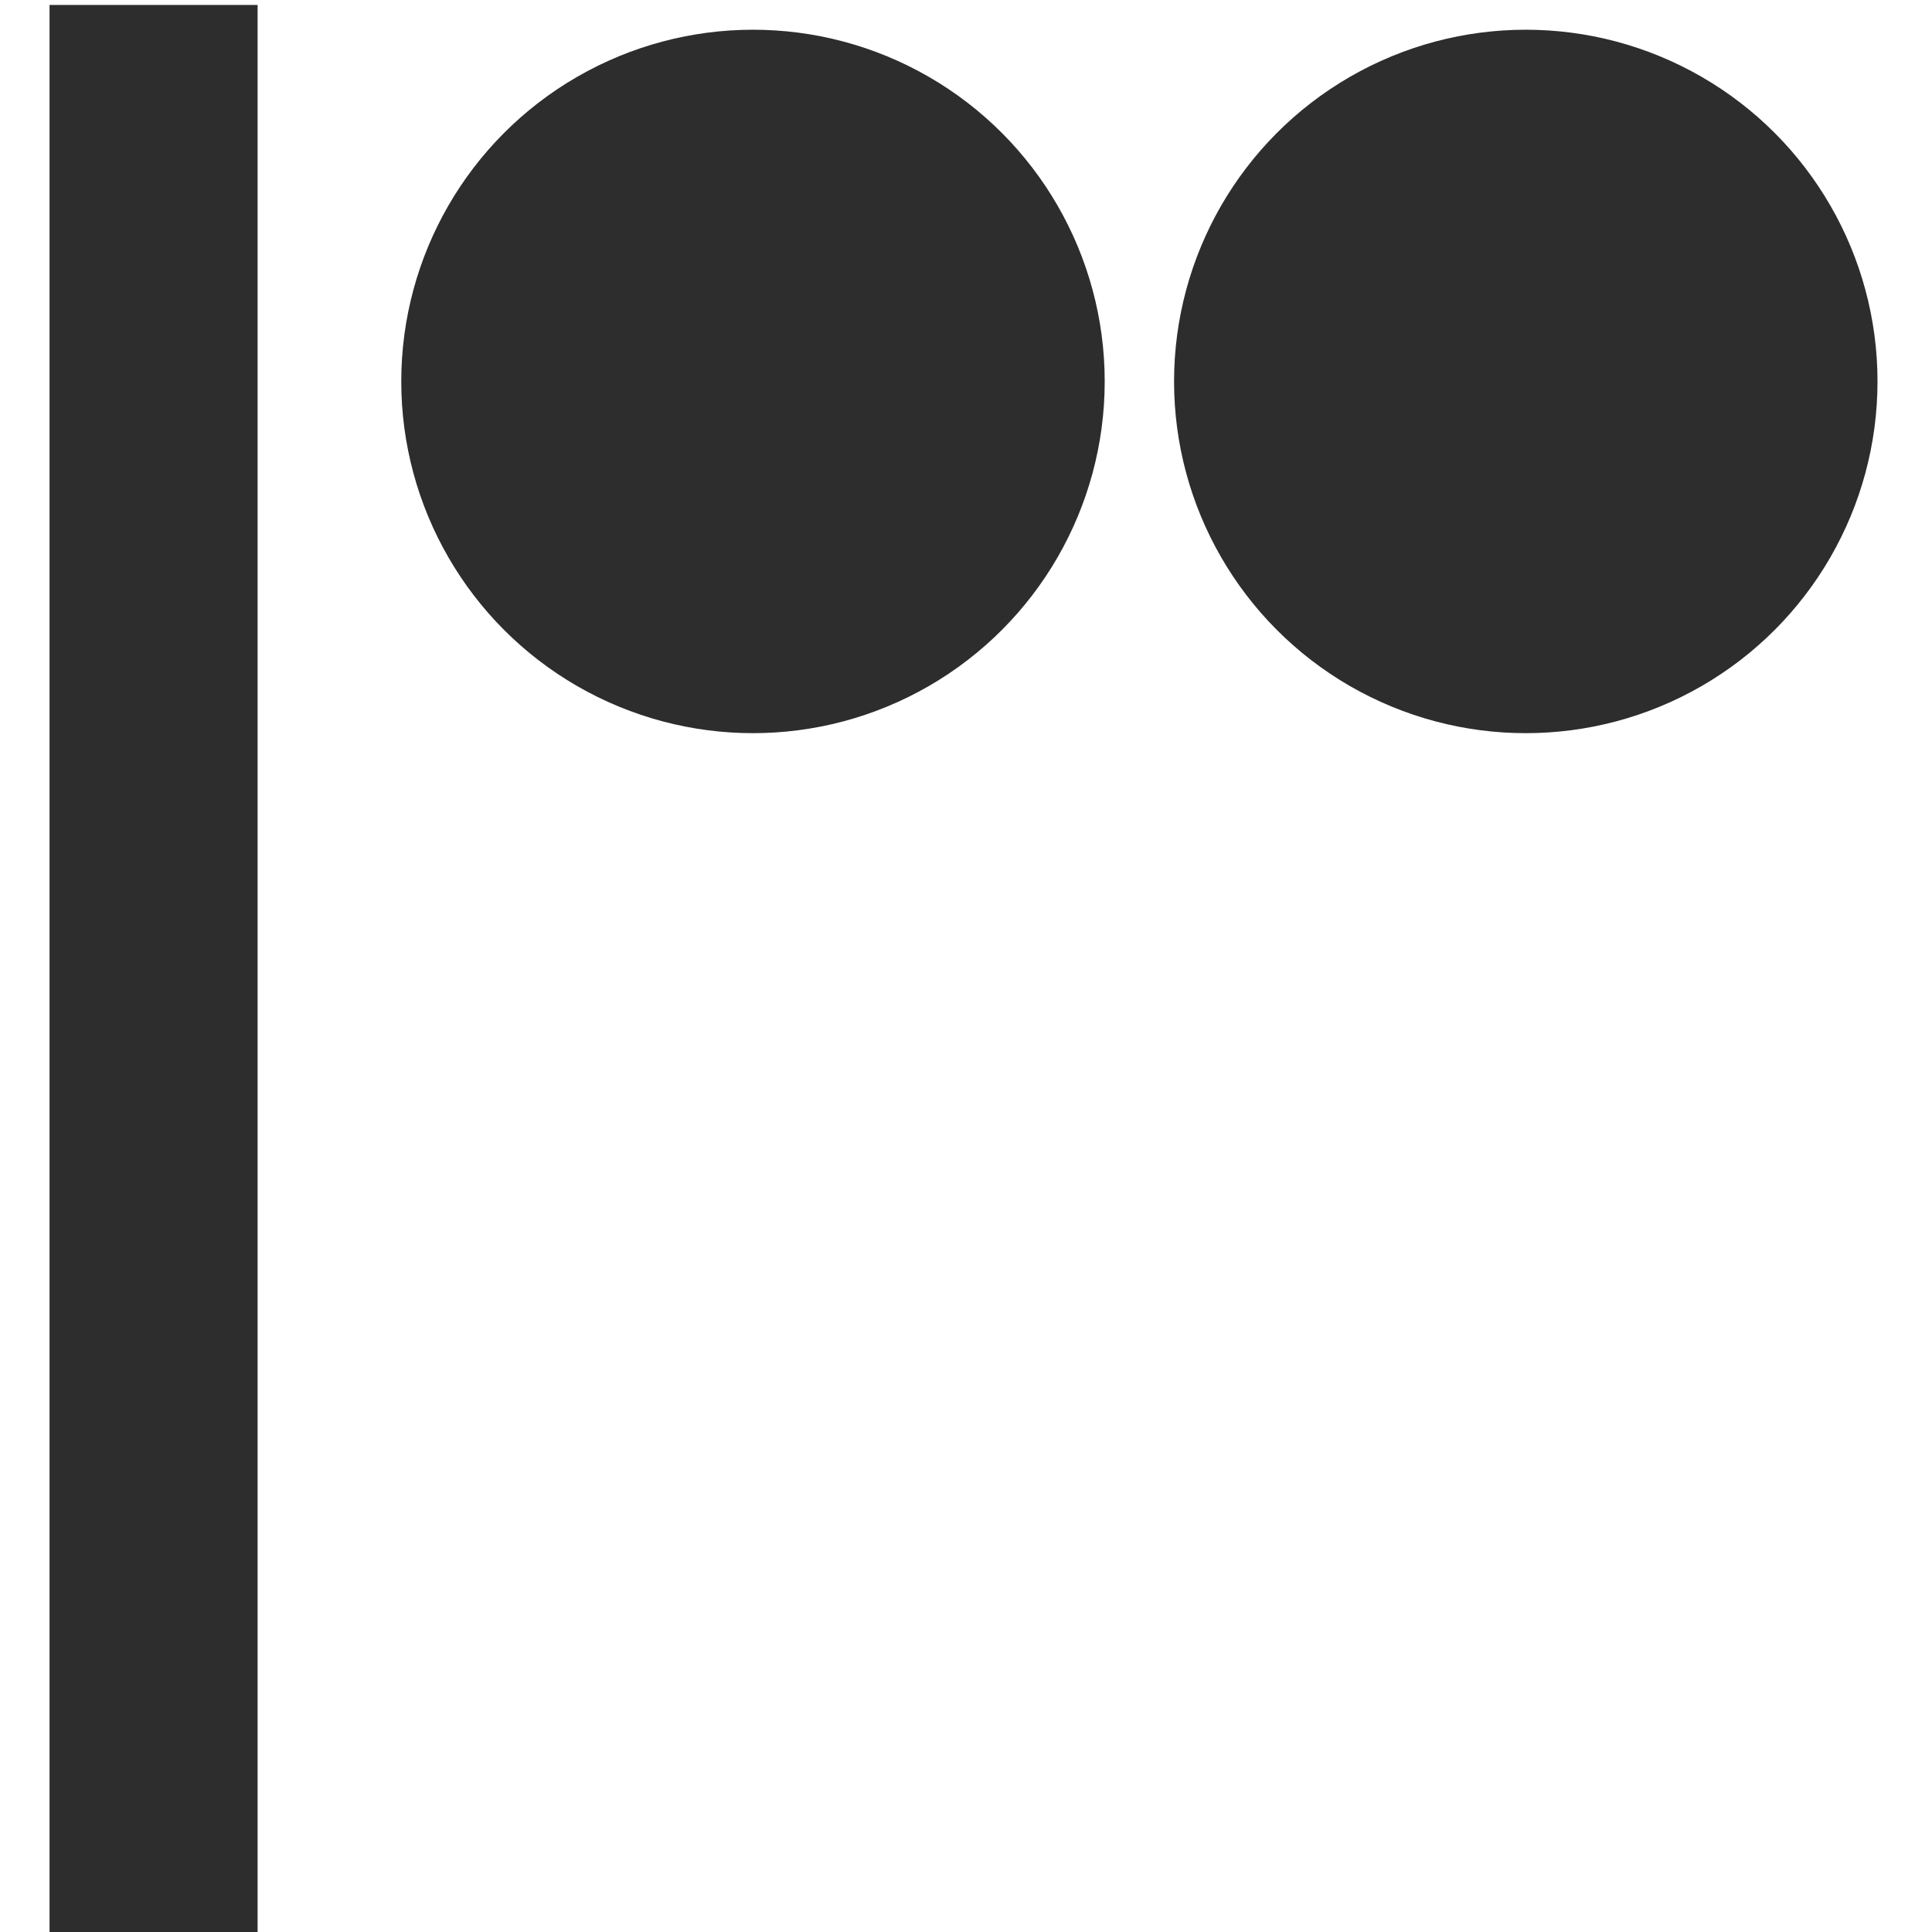 <?xml version="1.0" encoding="utf-8"?>
<!-- Generator: Adobe Illustrator 27.8.1, SVG Export Plug-In . SVG Version: 6.00 Build 0)  -->
<svg version="1.1" xmlns="http://www.w3.org/2000/svg" xmlns:xlink="http://www.w3.org/1999/xlink" x="0px" y="0px" width="39px"
	 height="39px" viewBox="0 0 39 39" style="enable-background:new 0 0 39 39;" xml:space="preserve">
<style type="text/css">
	.st0{display:none;}
	.st1{display:inline;}
	.st2{fill:#2D2D2D;}
	.st3{display:inline;fill:#D81D4A;}
	.st4{fill:#D81D4A;}
	.st5{display:inline;fill:#2D2D2D;}
</style>
<g id="edukacja" class="st0">
	<g id="musical">
		<g class="st1">
			<rect x="8.1" y="0.6" class="st2" width="29.7" height="7.7"/>
			<path class="st2" d="M8.1,29.9c-0.8-0.4-1.6-0.7-2.6-0.7c-2.8,0-5.2,2.3-5.2,5.2c0,2.8,2.3,5.2,5.2,5.2c1.2,0,2.4-0.5,3.4-1.3
				c1-0.9,1.5-2,1.7-3.3c0.1-0.7,0.1-1.6,0.1-2.3c0-0.9,0-1.8,0-2.7c0-2.4,0-4.7,0-7.1s0-4.7,0-7.1c0-1.4,0-2.9,0-4.3
				c0-0.1,0-0.2,0-0.4H8.1V29.9z"/>
			<path class="st2" d="M37.8,27.9c-0.1-1.5,0-3.1,0-4.6c0-2.3,0-4.7,0-7c0-1.6,0-3.2,0-4.9c0-0.1,0-0.2,0-0.3h-2.6v13.1
				c-0.7-0.4-1.6-0.7-2.5-0.7c-2.8,0-5.2,2.3-5.2,5.2c0,2.8,2.3,5.2,5.2,5.2c1.5,0,3-0.7,4-1.9c0.9-1.1,1.2-2.5,1.1-3.9
				C37.8,27.9,37.8,27.9,37.8,27.9z"/>
		</g>
	</g>
	<g id="musical-dla-dzieci">
		<rect x="8.2" y="0.6" class="st3" width="29.7" height="7.7"/>
		<g class="st1">
			<g>
				<path class="st4" d="M22,46.8c-4.7,0-9-3.2-10.2-7.9l2.9-0.7c1,4,5.1,6.5,9.2,5.4c4-1,6.5-5.1,5.4-9.2l2.9-0.7
					c1.4,5.6-2,11.4-7.6,12.8C23.8,46.8,22.9,46.8,22,46.8z"/>
			</g>
		</g>
		<g class="st1">
			<g>
				<path class="st4" d="M8.1,26.4c-0.8-0.4-1.6-0.7-2.6-0.7c-2.8,0-5.2,2.3-5.2,5.2s2.3,5.2,5.2,5.2c2.7,0,4.9-2.1,5.1-4.7h0.1V11
					H8.1V26.4z M5.5,32.8c-1.1,0-1.9-0.9-1.9-1.9c0-1.1,0.9-1.9,1.9-1.9c1.1,0,1.9,0.9,1.9,1.9C7.4,31.9,6.6,32.8,5.5,32.8z"/>
				<path class="st4" d="M37.8,24.4V10.9h-2.6v9.6c-0.7-0.4-1.6-0.7-2.5-0.7c-2.8,0-5.2,2.3-5.2,5.2s2.3,5.2,5.2,5.2
					c2.8,0,5.2-2.3,5.2-5.2C37.9,24.9,37.9,24.5,37.8,24.4z M32.8,27.1c-1.1,0-1.9-0.9-1.9-1.9c0-1.1,0.9-1.9,1.9-1.9
					c1.1,0,1.9,0.9,1.9,1.9C34.8,26.2,33.8,27.1,32.8,27.1z"/>
			</g>
		</g>
	</g>
	<g id="wyklad-warsztat">
		<g class="st1">
			<rect x="-1" y="29.6" class="st2" width="40.4" height="7.7"/>
			<rect x="9.6" y="16.9" class="st2" width="19.2" height="7.7"/>
			<circle class="st2" cx="19.1" cy="5.9" r="5.2"/>
		</g>
	</g>
	<g id="wystawa">
		<g class="st1">
			<rect x="7.1" y="34.1" class="st2" width="7.7" height="5.5"/>
			<rect x="23.4" y="34.1" class="st2" width="7.7" height="5.5"/>
		</g>
		<g class="st1">
			<g>
				<rect x="0.1" y="0.6" class="st2" width="7.7" height="30.4"/>
				<rect x="30.4" y="0.6" class="st2" width="7.7" height="30.4"/>
			</g>
			<circle class="st2" cx="19.1" cy="15.8" r="5.2"/>
		</g>
	</g>
	<g id="koncert">
		<g class="st1">
			
				<rect x="24.7" y="-2.2" transform="matrix(0.707 -0.707 0.707 0.707 7.388 18.504)" class="st2" width="2.6" height="5.1"/>
			<rect x="36.9" y="9.9" transform="matrix(0.707 -0.707 0.707 0.707 2.354 30.634)" class="st2" width="2.6" height="5.1"/>
			<rect x="28" y="-5.4" transform="matrix(0.707 -0.707 0.707 0.707 10.617 19.897)" class="st2" width="2.6" height="5.1"/>
			<rect x="40.2" y="6.7" transform="matrix(0.707 -0.707 0.707 0.707 5.584 32.027)" class="st2" width="2.6" height="5.1"/>
			
				<rect x="19.8" y="7.2" transform="matrix(0.707 -0.707 0.707 0.707 0.263 22.776)" class="st2" width="15.7" height="7.7"/>
			<path class="st2" d="M9.1,15.8c-7.8,0-14.2,6.3-14.2,14.2S1.2,44.2,9.1,44.2s14.2-6.3,14.2-14.2S16.9,15.8,9.1,15.8z M9.1,36.4
				c-3.6,0-6.6-2.9-6.6-6.6s2.9-6.6,6.6-6.6s6.6,2.9,6.6,6.6C15.8,33.6,12.8,36.4,9.1,36.4z"/>
		</g>
	</g>
	<g id="spektakl">
		<g class="st1">
			<rect x="-1.1" y="0.4" class="st2" width="40.4" height="7.7"/>
			<g>
				<circle class="st2" cx="13" cy="18.4" r="5.2"/>
				<circle class="st2" cx="25.1" cy="18.4" r="5.2"/>
			</g>
			<g>
				<circle class="st2" cx="6.2" cy="31.4" r="5.2"/>
				<circle class="st2" cx="31.9" cy="31.4" r="5.2"/>
				<circle class="st2" cx="18.2" cy="31.4" r="5.2"/>
			</g>
		</g>
	</g>
	<g id="monodram-muzyczny">
		<rect x="15.1" y="24.8" class="st5" width="7.7" height="17"/>
		<circle class="st5" cx="19" cy="15.5" r="5.2"/>
		<g class="st1">
			<g>
				<rect x="0.1" y="0.4" class="st2" width="7.7" height="30.4"/>
				<rect x="30.4" y="0.4" class="st2" width="7.7" height="30.4"/>
			</g>
		</g>
	</g>
	<g id="premiera">
		<rect x="2.8" y="15.3" class="st5" width="7.7" height="18.2"/>
		<rect x="27.6" y="15.3" class="st5" width="7.7" height="18.2"/>
		<path class="st5" d="M31.6,0.9c-2.8,0-5.2,2.3-5.2,5.2c0,0.1,0,0.3,0,0.4c-0.7,3.5-3.8,6.1-7.5,6c-3.5-0.1-6.4-2.5-7.2-5.7
			c0-0.3,0.1-0.5,0.1-0.8c0-2.8-2.3-5.2-5.2-5.2C3.7,0.8,1.3,3.1,1.3,6c0,2.8,2.3,5.2,5.2,5.2c1.2,0,2.3-0.4,3.2-1.1
			c1.4,2.4,3.7,4.3,6.4,5.1c0.8,0.2,1.7,0.4,2.6,0.4c4.1,0.1,7.6-2.2,9.4-5.5c0.9,0.7,2,1.2,3.2,1.2c2.8,0,5.2-2.3,5.2-5.2
			C36.8,3.2,34.3,0.9,31.6,0.9z"/>
	</g>
	<rect x="-1.4" y="7.5" class="st5" width="41.7" height="1.6"/>
	<rect x="-1.3" y="15" class="st5" width="41.7" height="1.6"/>
	<rect x="-1.3" y="22.4" class="st5" width="41.7" height="1.6"/>
	<rect x="-1.4" y="29.8" class="st5" width="41.7" height="1.6"/>
	<rect x="-1.3" y="37.3" class="st5" width="41.7" height="1.6"/>
	<circle class="st5" cx="11.4" cy="23.4" r="5.2"/>
	<rect x="14" y="0.1" class="st5" width="2.6" height="23.7"/>
</g>
<g id="warsztat" class="st0">
	<g class="st1">
		<rect x="21" y="31.3" class="st2" width="18.1" height="7.8"/>
		<ellipse class="st2" cx="30.1" cy="20.3" rx="4.9" ry="5.2"/>
		<rect x="-0.2" y="17.3" class="st2" width="18.1" height="22"/>
		<ellipse class="st2" cx="8.9" cy="6.4" rx="4.9" ry="5.2"/>
	</g>
</g>
<g id="spektakl_muzyczny" class="st0">
	<g class="st1">
		<rect x="16.1" y="0" class="st2" width="7.2" height="15.8"/>
		<circle class="st2" cx="7.6" cy="6" r="4.8"/>
		<path class="st2" d="M31.4,1.1c-2.6,0-4.8,2.1-4.8,4.8s2.1,4.8,4.8,4.8s4.8-2.1,4.8-4.8S34.1,1.1,31.4,1.1z M31.4,7.7
			c-1,0-1.8-0.8-1.8-1.8c0-1,0.8-1.8,1.8-1.8c1,0,1.8,0.8,1.8,1.8C33.3,6.9,32.5,7.7,31.4,7.7z"/>
		<path class="st2" d="M19.6,18.3c-5.7,0-10.2,4.6-10.2,10.2S14,38.8,19.6,38.8s10.2-4.6,10.2-10.2S25.3,18.3,19.6,18.3z M19.6,33.3
			c-2.6,0-4.7-2.1-4.7-4.7s2.1-4.7,4.7-4.7s4.7,2.1,4.7,4.7C24.4,31.2,22.2,33.3,19.6,33.3z"/>
	</g>
</g>
<g id="spektakl_familijny" class="st0">
	<g class="st1">
		<g>
			<rect x="3.6" y="29.7" class="st2" width="7.3" height="7.7"/>
			<rect x="3.6" y="1.6" class="st2" width="7.3" height="7.7"/>
		</g>
		<path class="st2" d="M17,1.3c10.1-0.1,18.3,8,18.4,18.1c0.1,10.1-8,18.3-18.1,18.4"/>
	</g>
</g>
<g id="salon_poezji" class="st0">
	<g class="st1">
		<rect x="2.2" y="2" class="st2" width="6.8" height="34.6"/>
		<rect x="13.8" y="6.2" class="st2" width="6.8" height="30.4"/>
		<polygon class="st2" points="22.7,11.3 29.1,8.9 36.8,34.5 30.4,37 		"/>
	</g>
</g>
<g id="premiera_00000039845462209195030350000001554899127189298574_" class="st0">
	<g class="st1">
		<rect x="2.7" y="14.6" class="st2" width="3.8" height="22.4"/>
		<path class="st2" d="M34.2,2c-1.4,0-2.7,0.7-3.6,1.8c-1.2,1.5-0.8,3.2-1.1,5c-0.2,1.4-1,3-1.9,4.1C25.8,15.4,23,17,20,17.1
			c-2.7,0.2-5.4-0.9-7.3-2.8c-1.2-1.2-2.1-2.6-2.7-4.3C9.4,8.2,9.6,6.1,8.7,4.4C8,2.9,6.4,2,4.8,2C2.2,2,0.2,4.2,0.2,7
			c0,2.7,2.1,5,4.7,5c1.1,0,2-0.4,2.8-1.1c0.7,2,1.9,3.9,3.4,5.4c2.4,2.3,5.5,3.6,8.7,3.6c0.2,0,0.4,0,0.6,0
			c5.2-0.3,9.6-3.9,11.4-8.8c0.7,0.5,1.6,0.8,2.5,0.8c2.5,0,4.7-2.2,4.7-5C38.8,4.2,36.8,2,34.2,2z"/>
		<rect x="32.1" y="14.6" class="st2" width="3.8" height="22.4"/>
	</g>
</g>
<g id="pokaz" class="st0">
	<path class="st5" d="M35.6,1.5l-2.7,0.6c1.9,7.6-2.7,15.3-10.2,17.2c-0.6,0.2-1.1,0.3-1.7,0.3l-4.5-7l10.4-6.6l-3.9-6L10.6,8l3.9,6
		l3.8,5.8c-2.2-0.2-4.4-0.8-6.3-1.9c-3.2-1.9-5.6-5-6.5-8.7L2.8,10c1.1,4.4,3.9,8.1,7.8,10.4c2.7,1.6,5.7,2.4,8.6,2.4
		c0.3,0,0.6,0,0.8,0l4.2,6.5c-0.8,0-1.7,0.3-2.4,0.7c-2.2,1.4-2.9,4.4-1.5,6.6c1.4,2.2,4.4,2.9,6.6,1.5c1.3-0.8,2.1-2.3,2.2-3.8
		c0.2-2.3-1.7-4.2-2.9-6c-1.2-1.9-2.5-3.8-3.7-5.7c0.3-0.1,0.5-0.1,0.7-0.2C32.4,19.9,37.9,10.6,35.6,1.5z"/>
</g>
<g id="monodram" class="st0">
	<circle class="st5" cx="20.2" cy="16.2" r="9.3"/>
	<rect x="-0.7" y="28.5" class="st5" width="41.7" height="4.2"/>
</g>
<g id="koncert_familijny" class="st0">
	<g class="st1">
		<path class="st2" d="M35.3,30.8L35.3,30.8L26.5,17l8.4-5.4l-4.2-6.5l-10.5,6.8l2,3.2L30.5,28c-0.9,0-1.8,0.3-2.6,0.8
			c-2.4,1.5-3.1,4.7-1.6,7.1c1.5,2.4,4.7,3.1,7.1,1.6C35.8,36.1,36.5,33.1,35.3,30.8z"/>
		<path class="st2" d="M12.7,19.4L12.7,19.4l8.5-17.9l-2.4-1.1l-6.3,13.5c-0.5-0.7-1.2-1.4-2-1.8c-2.6-1.2-5.6-0.1-6.9,2.5
			c-1.2,2.6-0.1,5.6,2.5,6.9C8.5,22.6,11.3,21.6,12.7,19.4z"/>
	</g>
</g>
<g id="koncert_edukacyjny" class="st0">
	<g class="st1">
		<circle class="st2" cx="31.2" cy="10.4" r="5.2"/>
		<rect x="2.6" y="9.6" class="st2" width="7.7" height="24.2"/>
		<rect x="14.9" y="16" class="st2" width="7.7" height="17.7"/>
		<rect x="26.8" y="20.6" class="st2" width="7.7" height="13.1"/>
	</g>
</g>
<g id="festiwal" class="st0">
	<g class="st1">
		<rect x="2.1" y="19.9" class="st2" width="26.5" height="14.6"/>
		<rect x="31.3" y="22.4" class="st2" width="6.1" height="10.2"/>
		<circle class="st2" cx="22.8" cy="10.4" r="5.9"/>
		<circle class="st2" cx="7.5" cy="10.5" r="5.9"/>
	</g>
</g>
<g id="goscinny_00000062894382416427472140000009888516905217042103_" class="st0">
	<g id="goscinny" class="st1">
		<g>
			<g>
				<path class="st2" d="M15.9,37.1c-5.3-1.3-9.2-6.2-9.3-11.9h3.5c0,4.8,3.9,8.8,8.8,8.8c4.8,0,8.8-4,8.8-8.8h3.5
					c0,6.8-5.5,12.3-12.2,12.3C17.9,37.5,16.9,37.4,15.9,37.1z"/>
			</g>
		</g>
		<rect x="-0.7" y="13.8" class="st2" width="40.4" height="7.7"/>
		<rect x="9.9" y="1.1" class="st2" width="19.2" height="7.7"/>
	</g>
</g>
<g id="koncert_00000132085226507862638870000009764314829319038123_" class="st0">
	<rect x="21.2" y="3.5" transform="matrix(0.707 -0.707 0.707 0.707 2.412 17.502)" class="st5" width="2.4" height="4.6"/>
	<rect x="32.1" y="14.5" transform="matrix(0.707 -0.707 0.707 0.707 -2.111 28.479)" class="st5" width="2.4" height="4.6"/>
	<rect x="24.2" y="0.7" transform="matrix(0.707 -0.707 0.707 0.707 5.311 18.831)" class="st5" width="2.4" height="4.6"/>
	<rect x="35.1" y="11.6" transform="matrix(0.707 -0.707 0.707 0.707 0.815 29.743)" class="st5" width="2.4" height="4.6"/>
	<path class="st5" d="M34.1,9.9l-4.9-4.9l-9.7,9.7c-1.8-1-4-1.6-6.2-1.6C6.2,13,0.4,18.7,0.4,25.9s5.7,12.9,12.9,12.9
		s12.9-5.7,12.9-12.9c0-2.3-0.6-4.5-1.7-6.4L34.1,9.9z M13.3,31.8c-3.3,0-5.9-2.6-5.9-5.9s2.6-6,6-6s6,2.6,6,6
		C19.3,29.3,16.6,31.8,13.3,31.8z"/>
</g>
<g id="monodram_00000112595544190519136040000001529538503238888862_" class="st0">
	<g id="monodram-muzyczny_00000127755214011083108080000005504588030606926485_" class="st1">
		<rect x="15.5" y="22" class="st2" width="7.7" height="17"/>
		<circle class="st2" cx="19.4" cy="12.8" r="5.2"/>
		<g>
			<g>
				<rect x="0.5" y="-2.3" class="st2" width="7.7" height="30.4"/>
				<rect x="30.8" y="-2.3" class="st2" width="7.7" height="30.4"/>
			</g>
		</g>
	</g>
</g>
<g id="musical_dla_dzieci" class="st0">
	<rect x="8.4" y="0.5" class="st3" width="29.7" height="7.7"/>
	<g class="st1">
		<g>
			<path class="st4" d="M20.5,38.8c-4.7,0-9-3.2-10.2-7.9l2.9-0.7c1,4,5.1,6.5,9.2,5.4c4-1,6.5-5.1,5.4-9.2l2.9-0.7
				c1.4,5.6-2,11.4-7.6,12.8C22.2,38.7,21.4,38.8,20.5,38.8z"/>
		</g>
	</g>
	<g class="st1">
		<g>
			<path class="st4" d="M8.4,20.4c-0.8-0.4-1.6-0.7-2.6-0.7c-2.8,0-5.2,2.3-5.2,5.2c0,2.9,2.3,5.2,5.2,5.2c2.2,0,4.2-1.6,4.9-3.7
				c0.5-1.6,0.3-3.5,0.3-5.2c0-3.5,0-7.1,0-10.6c0-0.2,0-0.5,0-0.7H8.4V20.4z M5.8,26.8c-1.1,0-1.9-0.9-1.9-1.9
				c0-1.1,0.9-1.9,1.9-1.9c1.1,0,1.9,0.9,1.9,1.9C7.8,25.9,6.9,26.8,5.8,26.8z"/>
			<path class="st4" d="M38.2,18.3c0-0.5,0-1.1-0.1-1.6c0-0.6,0-6.9,0-6.9c0,0-2.6,0-2.6,0v4.8c-0.7-0.4-1.6-0.7-2.5-0.7
				c-2.8,0-5.2,2.3-5.2,5.2c0,2.9,2.3,5.2,5.2,5.2c1.7,0,3.3-0.9,4.3-2.3C38,20.8,38.2,19.6,38.2,18.3z M33.1,21.1
				c-1.1,0-1.9-0.9-1.9-1.9c0-1.1,0.9-1.9,1.9-1.9c1.1,0,1.9,0.9,1.9,1.9C35,20.3,34.1,21.1,33.1,21.1z"/>
		</g>
	</g>
</g>
<g id="musical_00000020378449555159311690000011158705996151581341_" class="st0">
	<rect x="8.6" y="0.1" class="st5" width="29.7" height="7.7"/>
	<path class="st5" d="M8.6,28.1C7.8,27.7,7,27.4,6,27.4c-2.8,0-5.2,2.3-5.2,5.2c0,2.8,2.3,5.2,5.2,5.2c1.2,0,2.4-0.5,3.4-1.3
		c1-0.9,1.5-2,1.7-3.3c0.1-0.7,0.1-1.6,0.1-2.3c0-0.9,0-1.8,0-2.7c0-2.4,0-4.7,0-7.1s0-4.7,0-7.1c0-1.4,0-1.9,0-3.3
		c0-0.1,0-0.2,0-0.4H8.6V28.1z"/>
	<path class="st5" d="M38.4,26c-0.1-1.5,0-3.1,0-4.6c0-2.3,0-4.7,0-7c0-1.6,0-2.2,0-3.9c0-0.1,0-0.2,0-0.3h-2.6v12.1
		c-0.7-0.4-1.6-0.7-2.5-0.7c-2.8,0-5.2,2.3-5.2,5.2c0,2.8,2.3,5.2,5.2,5.2c1.5,0,3-0.7,4-1.9c0.9-1.1,1.2-2.5,1.1-3.9
		C38.4,26.1,38.4,26.1,38.4,26z"/>
</g>
<g id="operetka_00000006699770087838417400000014113532126148262069_">
	<g id="operetka">
		<circle class="st2" cx="15.2" cy="7.7" r="7.1"/>
		<circle class="st2" cx="30.8" cy="7.7" r="7.1"/>
		<rect x="1" y="0.1" class="st2" width="4.2" height="38.9"/>
	</g>
</g>
<g id="spektakl_baletowy" class="st0">
	<g id="spektakl-baletowy" class="st1">
		<g>
			<path class="st2" d="M3.3,42.2c-0.1-8.7,6.9-15.7,15.5-15.8c8.7-0.1,15.7,6.9,15.8,15.5"/>
			<rect x="9.4" y="15.1" class="st2" width="19.2" height="10.2"/>
			<circle class="st2" cx="19" cy="8.6" r="5.2"/>
			<circle class="st2" cx="11.9" cy="2.9" r="2.6"/>
		</g>
	</g>
</g>
<g id="spektakl_00000013180651804621884680000001422566639138025370_" class="st0">
	<g id="spektakl_00000152983191390929420420000008436630361902504611_" class="st1">
		<g>
			<rect x="-0.7" y="1.4" class="st2" width="40.4" height="7.7"/>
			<g>
				<circle class="st2" cx="13.5" cy="19.3" r="5.2"/>
				<circle class="st2" cx="25.6" cy="19.3" r="5.2"/>
			</g>
			<g>
				<circle class="st2" cx="6.7" cy="32.4" r="5.2"/>
				<circle class="st2" cx="32.4" cy="32.4" r="5.2"/>
				<circle class="st2" cx="18.7" cy="32.4" r="5.2"/>
			</g>
		</g>
	</g>
</g>
<g id="widowisko_muzyczne" class="st0">
	<g id="widowisko-muzyczne" class="st1">
		<circle class="st2" cx="5.4" cy="5.5" r="5.2"/>
		<rect x="31" y="0.3" class="st2" width="13.5" height="7.7"/>
		<path class="st2" d="M18.7,10.3h-2.6v18.9c-0.8-0.4-1.6-0.7-2.6-0.7c-2.8,0-5.2,2.3-5.2,5.2c0,2.9,2.3,5.2,5.2,5.2
			c2.3,0,4-1.5,4.8-3.6c0.5-1.3,0.4-2.5,0.4-3.9c0-3.4,0-6.9,0-10.3C18.7,17.5,18.7,13.9,18.7,10.3z"/>
		<path class="st2" d="M33.8,27.1c0-0.8,0-1.6,0-2.4c0-3.6,0-7.2,0-10.8c0-1.2,0-2.4,0-3.6h-2.6v13.1c-0.7-0.4-1.6-0.7-2.5-0.7
			c-2.8,0-5.2,2.3-5.2,5.2c0,2.8,2.3,5.2,5.2,5.2c2.3,0,4.1-1.4,4.8-3.6C33.8,28.7,33.8,27.9,33.8,27.1z"/>
	</g>
</g>
<g id="wystawa_00000060012093815064824570000012485706849789292692_" class="st0">
	<g id="wystawa_00000173126288994236338830000006683544263792706459_" class="st1">
		<g>
			<rect x="7.5" y="33.5" class="st2" width="7.7" height="5.5"/>
			<rect x="23.7" y="33.5" class="st2" width="7.7" height="5.5"/>
		</g>
		<g>
			<g>
				<rect x="0.5" class="st2" width="7.7" height="30.4"/>
				<rect x="30.8" class="st2" width="7.7" height="30.4"/>
			</g>
			<circle class="st2" cx="19.5" cy="15.2" r="5.2"/>
		</g>
	</g>
</g>
<g id="wyklad" class="st0">
	<g id="wyklad-warsztat_00000159455379002970205090000015602296651598155170_" class="st1">
		<g>
			<rect x="-0.7" y="31.2" class="st2" width="40.4" height="7.7"/>
			<rect x="9.9" y="18.5" class="st2" width="19.2" height="7.7"/>
			<circle class="st2" cx="19.5" cy="7.5" r="5.2"/>
		</g>
	</g>
</g>
</svg>

